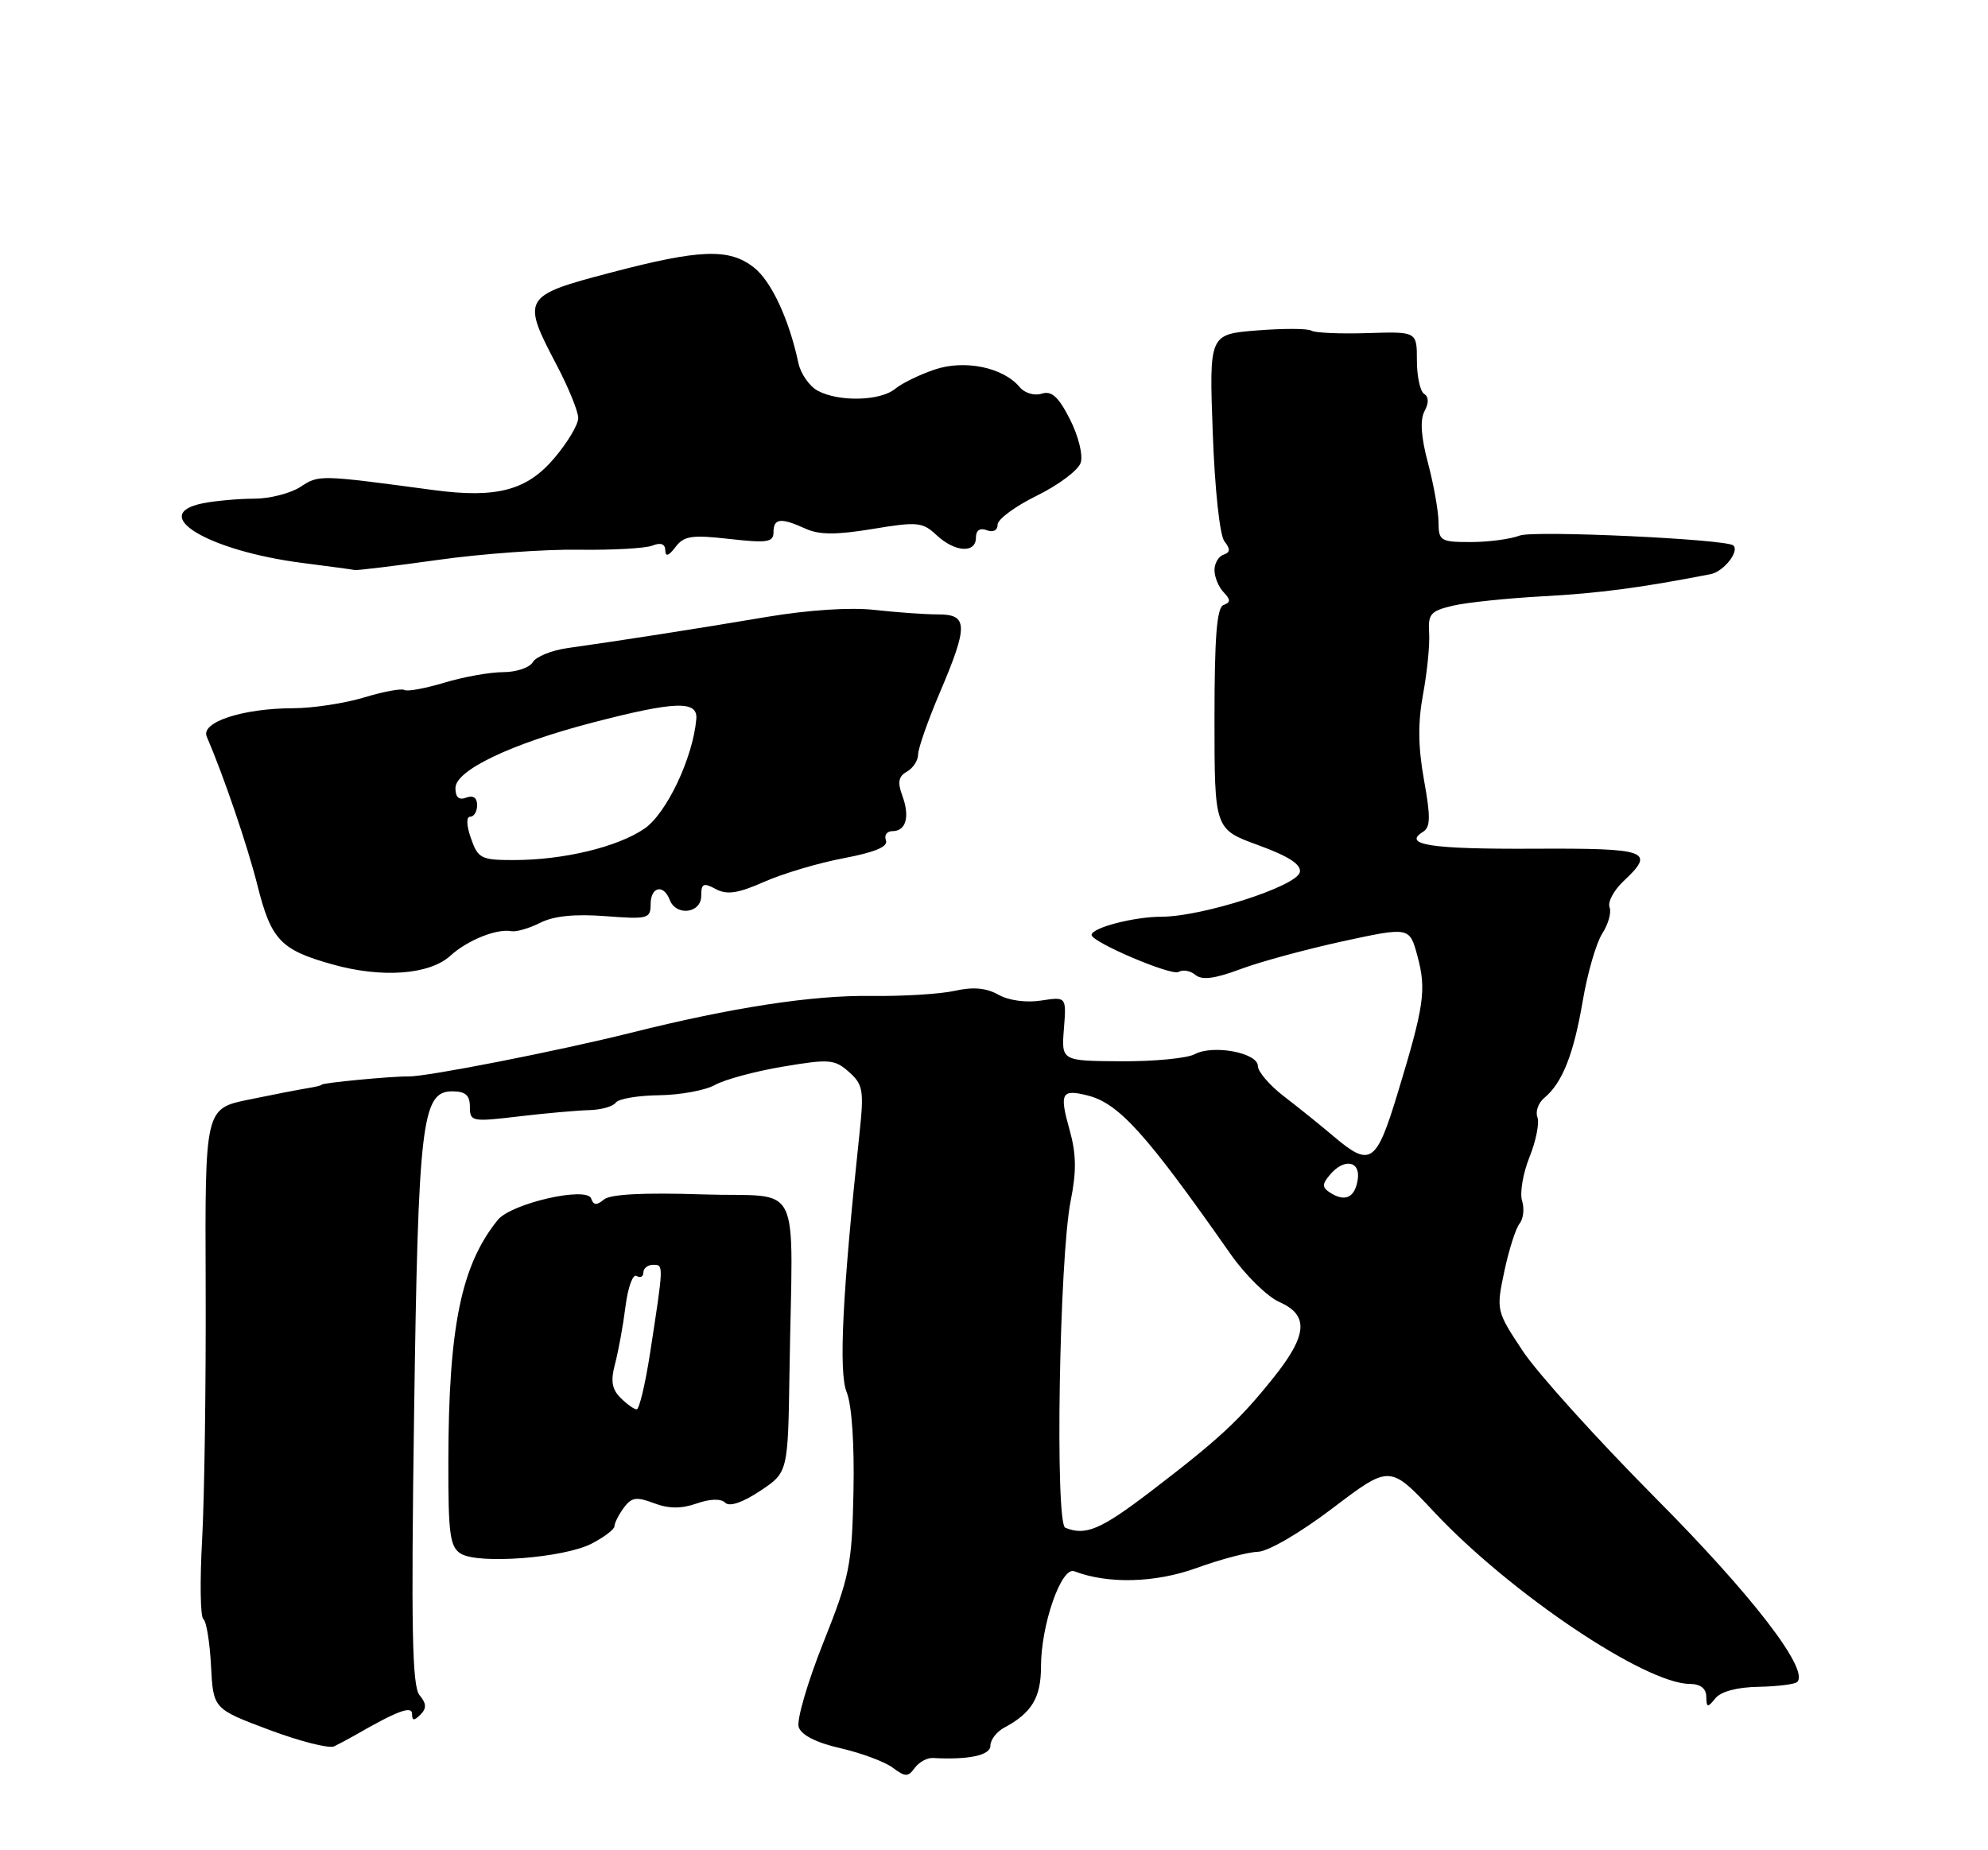 <?xml version="1.0" encoding="UTF-8" standalone="no"?>
<!DOCTYPE svg PUBLIC "-//W3C//DTD SVG 1.1//EN" "http://www.w3.org/Graphics/SVG/1.1/DTD/svg11.dtd" >
<svg xmlns="http://www.w3.org/2000/svg" xmlns:xlink="http://www.w3.org/1999/xlink" version="1.1" viewBox="0 0 275 256">
 <g >
 <path fill="currentColor"
d=" M 129.05 243.24 C 134.03 243.51 137.00 242.87 137.00 241.54 C 137.00 240.73 137.86 239.61 138.92 239.04 C 142.72 237.01 144.00 234.88 144.00 230.61 C 144.00 224.80 146.82 216.72 148.60 217.40 C 153.27 219.19 159.80 219.02 165.50 216.96 C 168.80 215.76 172.62 214.75 174.00 214.71 C 175.43 214.67 179.88 212.07 184.38 208.65 C 192.26 202.67 192.26 202.67 198.38 209.20 C 208.90 220.42 227.55 232.96 233.75 232.99 C 235.21 233.00 236.01 233.61 236.03 234.75 C 236.06 236.29 236.21 236.32 237.28 234.99 C 238.04 234.04 240.30 233.44 243.26 233.39 C 245.88 233.34 248.29 233.04 248.61 232.72 C 250.31 231.02 242.36 220.70 229.02 207.28 C 220.95 199.15 212.67 189.99 210.64 186.92 C 206.98 181.39 206.96 181.30 208.09 175.92 C 208.72 172.94 209.67 169.96 210.20 169.30 C 210.73 168.64 210.89 167.22 210.55 166.15 C 210.21 165.08 210.67 162.36 211.57 160.11 C 212.48 157.85 212.97 155.36 212.67 154.58 C 212.37 153.79 212.80 152.58 213.63 151.90 C 216.12 149.83 217.68 145.88 218.94 138.50 C 219.59 134.65 220.81 130.45 221.64 129.17 C 222.47 127.89 222.93 126.25 222.65 125.53 C 222.37 124.80 223.24 123.19 224.57 121.93 C 229.06 117.72 228.04 117.35 212.09 117.43 C 197.93 117.50 193.95 116.89 196.85 115.09 C 197.88 114.45 197.91 113.03 196.98 107.91 C 196.16 103.35 196.12 99.96 196.86 96.01 C 197.42 92.98 197.80 89.17 197.69 87.55 C 197.52 84.95 197.91 84.52 201.00 83.80 C 202.93 83.35 208.55 82.77 213.50 82.50 C 221.26 82.08 226.99 81.32 236.64 79.44 C 238.44 79.08 240.66 76.27 239.77 75.47 C 238.80 74.59 212.18 73.36 210.23 74.10 C 208.93 74.60 205.87 75.00 203.43 75.00 C 199.27 75.00 199.00 74.83 198.99 72.25 C 198.98 70.74 198.33 67.07 197.54 64.09 C 196.57 60.47 196.41 58.10 197.05 56.90 C 197.67 55.75 197.65 54.90 197.00 54.50 C 196.45 54.16 196.00 52.08 196.00 49.87 C 196.00 45.87 196.00 45.87 189.16 46.09 C 185.39 46.21 181.90 46.06 181.40 45.75 C 180.91 45.44 177.52 45.43 173.88 45.72 C 167.26 46.25 167.26 46.25 167.76 59.88 C 168.04 67.68 168.73 74.10 169.38 74.91 C 170.22 75.97 170.19 76.43 169.25 76.75 C 168.56 76.98 168.00 77.94 168.00 78.88 C 168.00 79.83 168.56 81.20 169.25 81.93 C 170.25 82.98 170.25 83.34 169.25 83.71 C 168.32 84.05 168.00 88.13 168.00 99.45 C 168.00 114.73 168.00 114.73 174.06 116.94 C 178.27 118.48 180.02 119.61 179.81 120.67 C 179.42 122.61 166.32 126.83 160.67 126.84 C 156.86 126.84 151.00 128.37 151.00 129.36 C 151.00 130.35 162.08 135.07 163.03 134.48 C 163.61 134.12 164.66 134.30 165.36 134.89 C 166.28 135.65 168.03 135.42 171.57 134.10 C 174.28 133.08 180.66 131.35 185.74 130.24 C 194.99 128.24 194.99 128.24 196.08 132.30 C 197.33 136.96 197.02 139.15 193.34 151.25 C 190.38 160.99 189.58 161.54 184.51 157.25 C 182.73 155.74 179.63 153.24 177.63 151.71 C 175.63 150.17 174.00 148.28 174.00 147.50 C 174.00 145.66 167.81 144.50 165.27 145.86 C 164.20 146.43 159.61 146.87 155.07 146.84 C 146.82 146.79 146.82 146.79 147.17 142.35 C 147.52 137.90 147.52 137.90 144.01 138.44 C 141.94 138.76 139.52 138.43 138.11 137.63 C 136.44 136.69 134.61 136.52 132.08 137.09 C 130.08 137.54 124.86 137.86 120.47 137.80 C 112.35 137.69 101.22 139.40 87.27 142.90 C 77.23 145.41 59.07 148.98 56.50 148.94 C 54.20 148.90 44.50 149.83 44.50 150.08 C 44.50 150.18 43.60 150.40 42.50 150.57 C 41.40 150.75 37.77 151.45 34.43 152.14 C 28.35 153.39 28.35 153.39 28.45 177.95 C 28.50 191.45 28.28 207.22 27.96 213.00 C 27.64 218.78 27.71 223.74 28.13 224.02 C 28.55 224.31 29.02 227.22 29.19 230.49 C 29.50 236.44 29.50 236.44 37.22 239.34 C 41.46 240.93 45.51 241.96 46.22 241.63 C 46.92 241.29 48.17 240.62 49.00 240.15 C 54.93 236.73 57.00 235.95 57.00 237.14 C 57.00 238.10 57.28 238.12 58.16 237.24 C 59.03 236.37 59.00 235.71 58.03 234.54 C 57.01 233.31 56.86 225.23 57.28 195.74 C 57.85 155.26 58.35 151.00 62.55 151.00 C 64.39 151.00 65.00 151.54 65.00 153.14 C 65.00 155.19 65.27 155.24 71.75 154.47 C 75.46 154.03 79.85 153.64 81.50 153.60 C 83.15 153.56 84.81 153.09 85.18 152.56 C 85.56 152.03 88.26 151.57 91.18 151.54 C 94.11 151.50 97.59 150.86 98.91 150.11 C 100.24 149.37 104.47 148.22 108.31 147.58 C 114.72 146.50 115.45 146.56 117.44 148.32 C 119.39 150.06 119.53 150.86 118.89 156.87 C 116.53 179.02 115.99 189.84 117.12 192.63 C 117.83 194.36 118.20 199.85 118.06 206.44 C 117.85 216.57 117.54 218.12 113.88 227.30 C 111.71 232.75 110.18 237.99 110.48 238.95 C 110.84 240.07 112.90 241.12 116.27 241.89 C 119.15 242.55 122.39 243.76 123.49 244.58 C 125.23 245.88 125.61 245.89 126.54 244.61 C 127.13 243.81 128.26 243.19 129.05 243.24 Z  M 81.84 213.58 C 83.58 212.68 85.00 211.60 85.00 211.17 C 85.00 210.73 85.58 209.59 86.28 208.63 C 87.35 207.17 88.03 207.06 90.45 207.98 C 92.50 208.76 94.22 208.77 96.36 208.03 C 98.24 207.37 99.73 207.33 100.32 207.92 C 100.91 208.51 102.71 207.90 105.13 206.30 C 109.00 203.73 109.00 203.73 109.21 189.87 C 109.63 162.42 111.25 165.73 97.19 165.26 C 89.03 164.99 84.43 165.23 83.54 165.97 C 82.54 166.80 82.09 166.77 81.78 165.84 C 81.20 164.10 70.71 166.50 68.85 168.80 C 63.79 175.07 62.05 183.58 62.02 202.20 C 62.00 212.28 62.24 214.05 63.75 214.97 C 66.19 216.47 78.01 215.56 81.84 213.58 Z  M 62.31 132.23 C 64.65 130.09 68.71 128.46 70.73 128.84 C 71.40 128.97 73.20 128.45 74.73 127.68 C 76.60 126.73 79.53 126.44 83.75 126.76 C 89.60 127.21 90.00 127.11 90.00 125.12 C 90.00 122.69 91.78 122.27 92.64 124.50 C 93.52 126.81 97.00 126.38 97.00 123.96 C 97.00 122.24 97.30 122.09 99.01 123.01 C 100.57 123.84 102.07 123.62 105.71 122.01 C 108.29 120.87 113.25 119.39 116.72 118.74 C 121.08 117.91 122.89 117.14 122.55 116.27 C 122.28 115.57 122.69 115.00 123.45 115.00 C 125.34 115.00 125.89 112.99 124.81 110.07 C 124.13 108.23 124.29 107.42 125.45 106.77 C 126.30 106.29 127.00 105.22 127.00 104.40 C 127.00 103.57 128.35 99.72 130.00 95.84 C 133.96 86.54 133.92 85.00 129.75 85.01 C 127.96 85.01 124.03 84.73 121.00 84.39 C 117.64 84.01 111.81 84.39 106.00 85.37 C 96.47 86.98 85.97 88.62 78.50 89.67 C 76.30 89.98 74.14 90.86 73.70 91.62 C 73.26 92.38 71.42 93.00 69.61 93.00 C 67.80 93.00 64.14 93.65 61.49 94.45 C 58.83 95.25 56.34 95.71 55.95 95.47 C 55.55 95.22 53.04 95.69 50.37 96.50 C 47.69 97.31 43.30 97.98 40.62 97.99 C 33.58 98.00 27.73 99.92 28.60 101.92 C 30.93 107.33 34.23 117.00 35.61 122.49 C 37.51 130.07 38.82 131.44 46.04 133.45 C 52.88 135.36 59.43 134.86 62.31 132.23 Z  M 60.58 77.47 C 66.58 76.62 75.33 75.99 80.00 76.06 C 84.67 76.13 89.29 75.87 90.25 75.49 C 91.40 75.03 92.01 75.25 92.03 76.14 C 92.05 77.08 92.49 76.94 93.44 75.69 C 94.61 74.14 95.69 73.98 100.90 74.57 C 106.15 75.16 107.00 75.03 107.00 73.63 C 107.00 71.70 108.01 71.59 111.43 73.15 C 113.32 74.01 115.66 74.02 120.70 73.19 C 126.90 72.16 127.61 72.23 129.54 74.03 C 132.07 76.41 135.00 76.60 135.00 74.39 C 135.00 73.38 135.55 73.00 136.50 73.36 C 137.38 73.70 138.00 73.38 138.00 72.59 C 138.00 71.84 140.45 70.04 143.45 68.57 C 146.44 67.10 149.17 65.05 149.50 64.01 C 149.83 62.95 149.17 60.30 148.00 58.00 C 146.41 54.88 145.47 54.03 144.09 54.47 C 143.09 54.79 141.74 54.39 141.06 53.57 C 138.79 50.83 133.43 49.72 129.27 51.14 C 127.20 51.84 124.74 53.04 123.81 53.81 C 121.77 55.49 116.04 55.63 113.13 54.07 C 111.97 53.45 110.76 51.72 110.44 50.22 C 109.15 44.16 106.70 38.91 104.29 37.01 C 100.87 34.32 96.83 34.47 84.40 37.74 C 72.30 40.92 72.12 41.23 77.00 50.50 C 78.65 53.64 79.99 56.94 79.99 57.85 C 79.98 58.76 78.50 61.24 76.69 63.37 C 72.90 67.86 68.71 68.97 60.00 67.81 C 44.12 65.68 44.13 65.68 41.57 67.36 C 40.19 68.26 37.31 69.00 35.16 69.00 C 33.01 69.00 29.82 69.29 28.08 69.63 C 20.40 71.17 28.79 76.21 41.83 77.89 C 45.50 78.36 48.76 78.80 49.08 78.87 C 49.39 78.94 54.57 78.31 60.58 77.47 Z  M 147.36 211.38 C 145.92 210.78 146.53 173.99 148.11 166.13 C 148.92 162.09 148.89 159.67 147.96 156.35 C 146.52 151.23 146.82 150.66 150.44 151.57 C 154.78 152.66 158.55 156.85 170.21 173.50 C 172.25 176.41 175.29 179.40 176.96 180.14 C 181.10 181.97 180.88 184.72 176.13 190.66 C 171.41 196.55 168.64 199.12 159.15 206.38 C 152.26 211.64 150.17 212.53 147.36 211.38 Z  M 184.06 165.06 C 182.87 164.31 182.85 163.88 183.94 162.58 C 185.88 160.23 188.20 160.59 187.82 163.17 C 187.45 165.68 186.11 166.35 184.06 165.06 Z  M 85.84 193.41 C 84.63 192.20 84.45 191.05 85.09 188.66 C 85.55 186.92 86.20 183.35 86.53 180.73 C 86.86 178.11 87.55 176.22 88.06 176.54 C 88.58 176.86 89.00 176.64 89.00 176.06 C 89.00 175.48 89.61 175.00 90.36 175.00 C 91.82 175.00 91.82 174.92 89.92 187.25 C 89.26 191.51 88.43 195.00 88.07 195.00 C 87.72 195.00 86.71 194.28 85.84 193.41 Z  M 65.15 116.00 C 64.51 114.18 64.48 113.00 65.05 113.00 C 65.57 113.00 66.00 112.28 66.00 111.39 C 66.00 110.38 65.45 110.00 64.50 110.36 C 63.49 110.75 63.00 110.32 63.00 109.04 C 63.00 106.58 70.68 102.91 82.00 99.97 C 93.43 97.00 96.55 96.90 96.32 99.50 C 95.85 104.87 92.19 112.59 89.12 114.67 C 85.39 117.21 77.93 119.00 71.05 119.00 C 66.56 119.00 66.12 118.78 65.15 116.00 Z "/>
</g>
</svg>